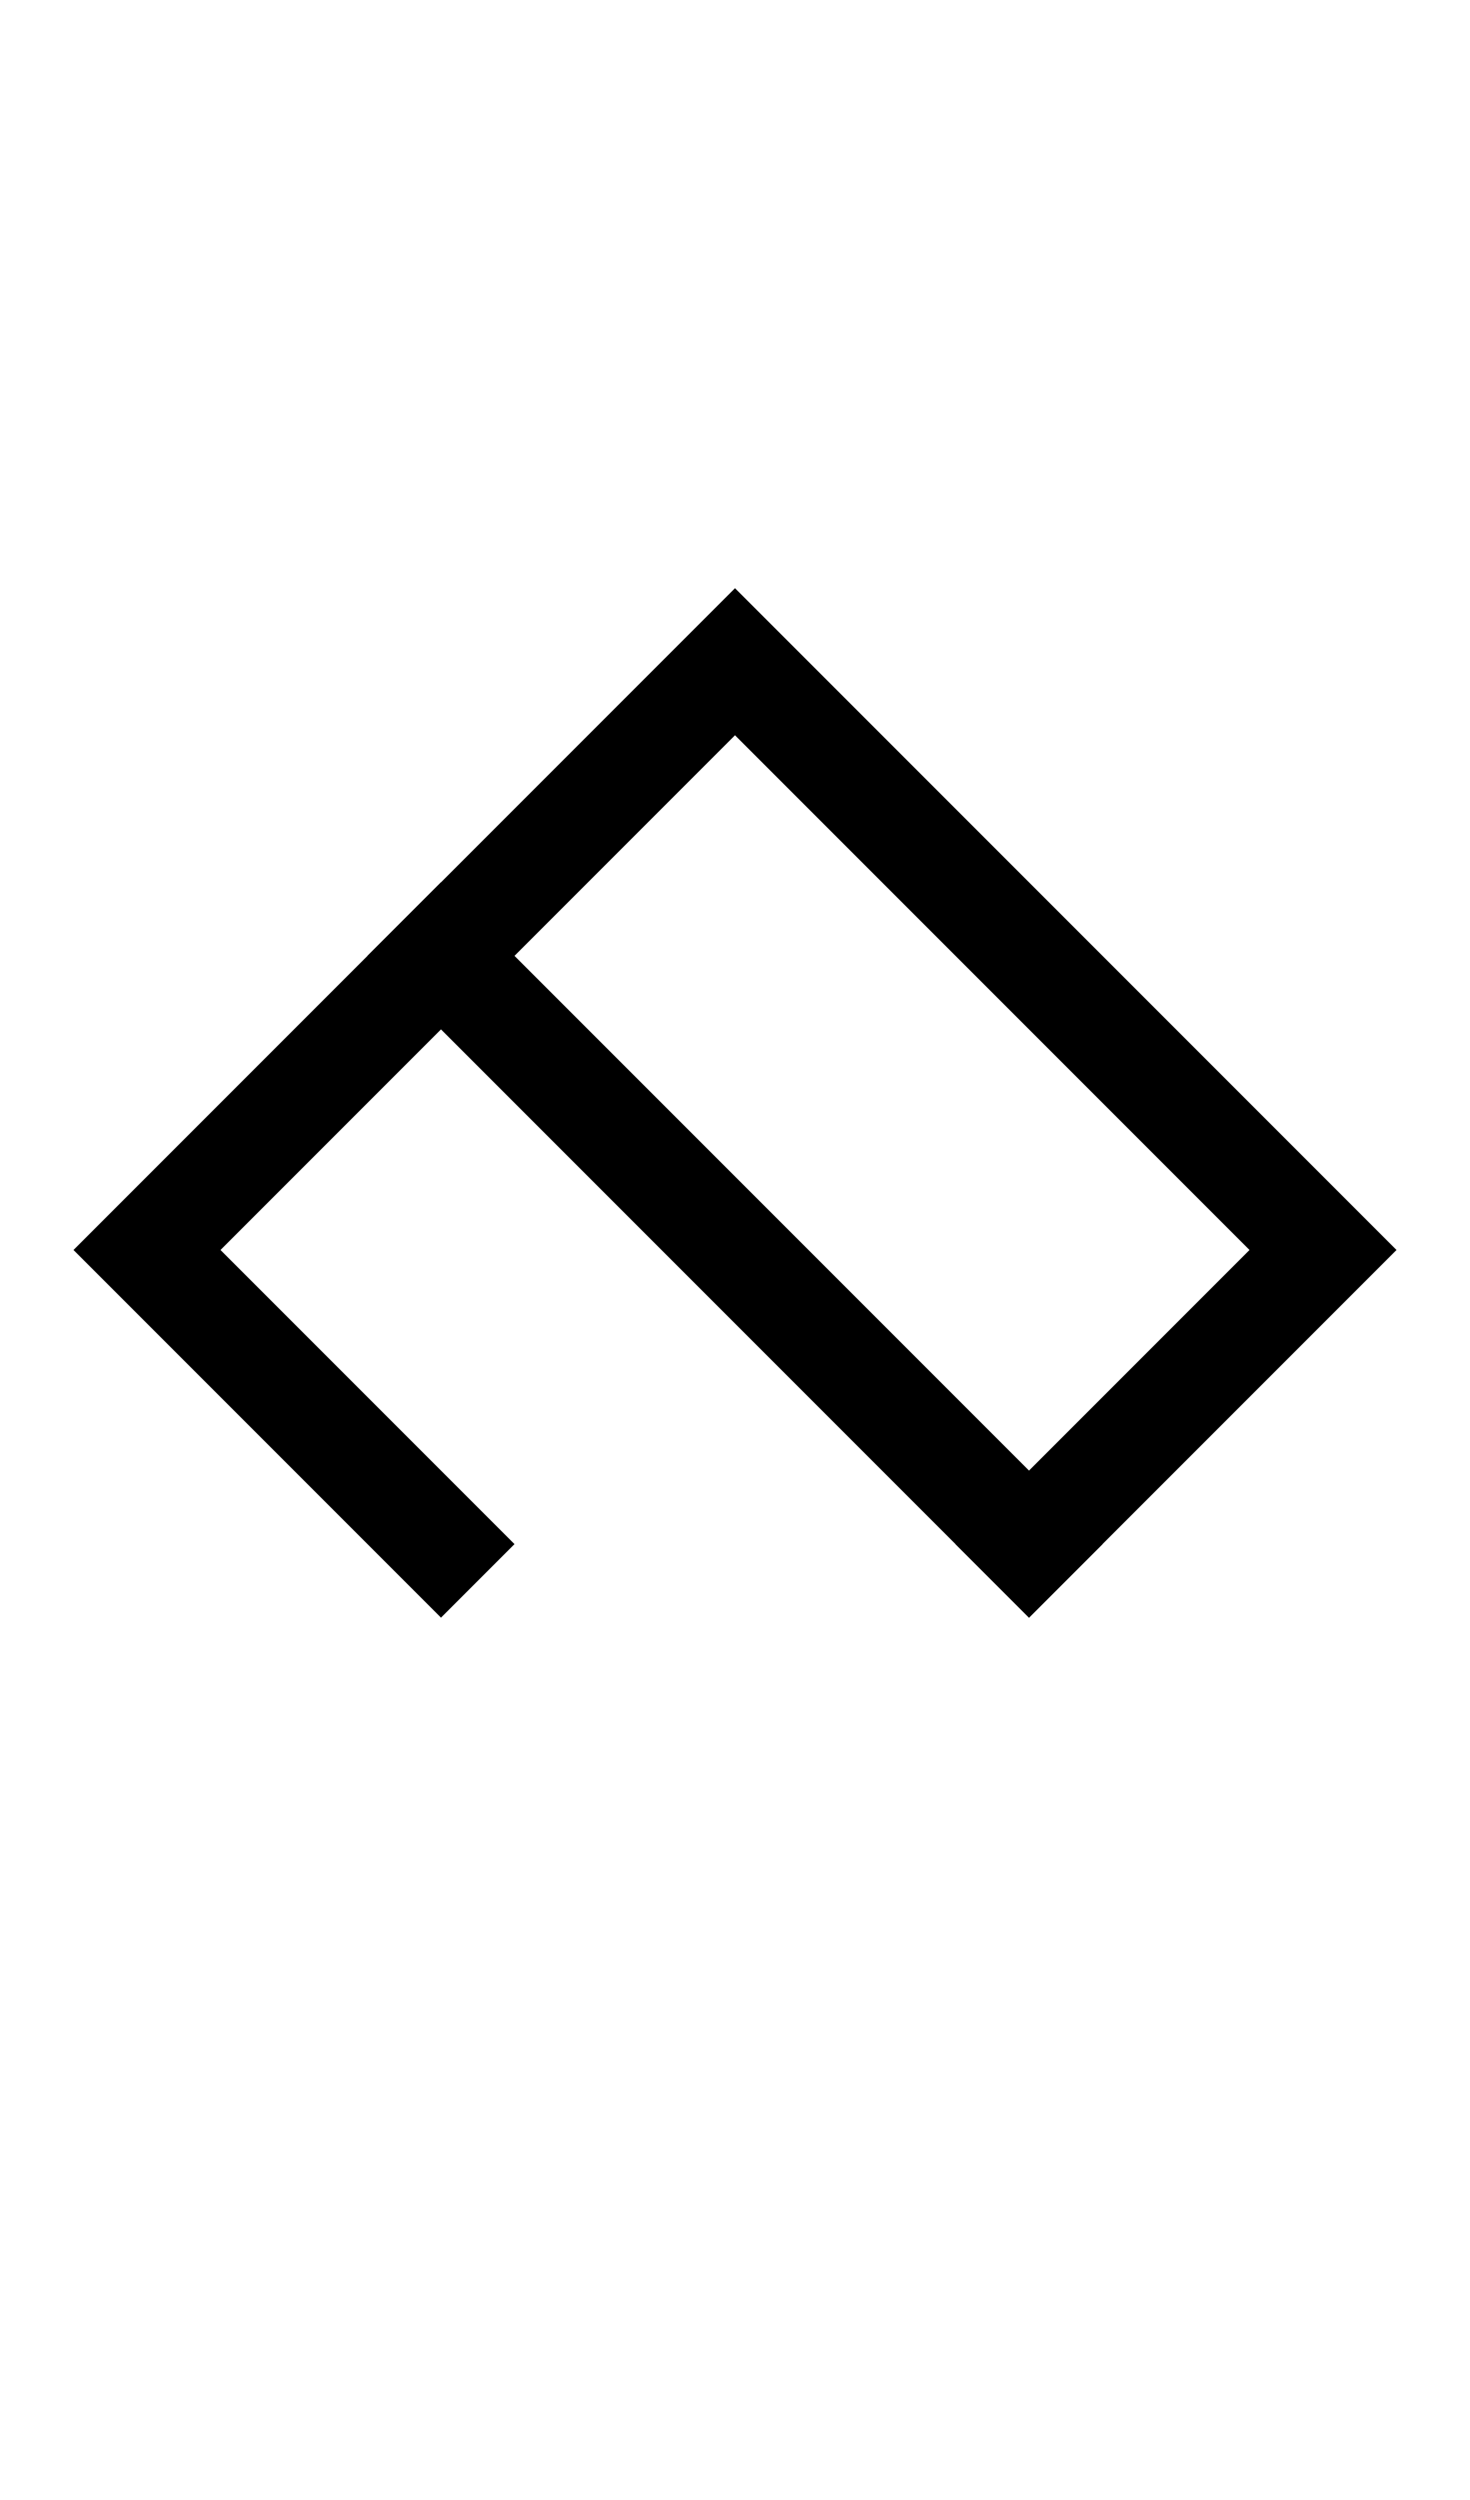 <svg width="500" height="850" xmlns="http://www.w3.org/2000/svg" xmlns:svg="http://www.w3.org/2000/svg">
    <path
        d="m250 200-25 25-75 75-25 25-75 75-25 25 25 25 75 75 25 25 25-25-12.5-12.5L75 425l75-75 25-25 75-75 175 175-87.5 87.5L325 525l25 25 12.5-12.5L450 450l25-25z" />
    <path
        d="M 150 300 L 125 325 L 137.5 337.5 L 150 350 L 325 525 L 337.5 537.5 L 350 550 L 375 525 L 362.5 512.5 L 350 500 L 175 325 L 162.5 312.5 L 150 300 z " />
</svg>